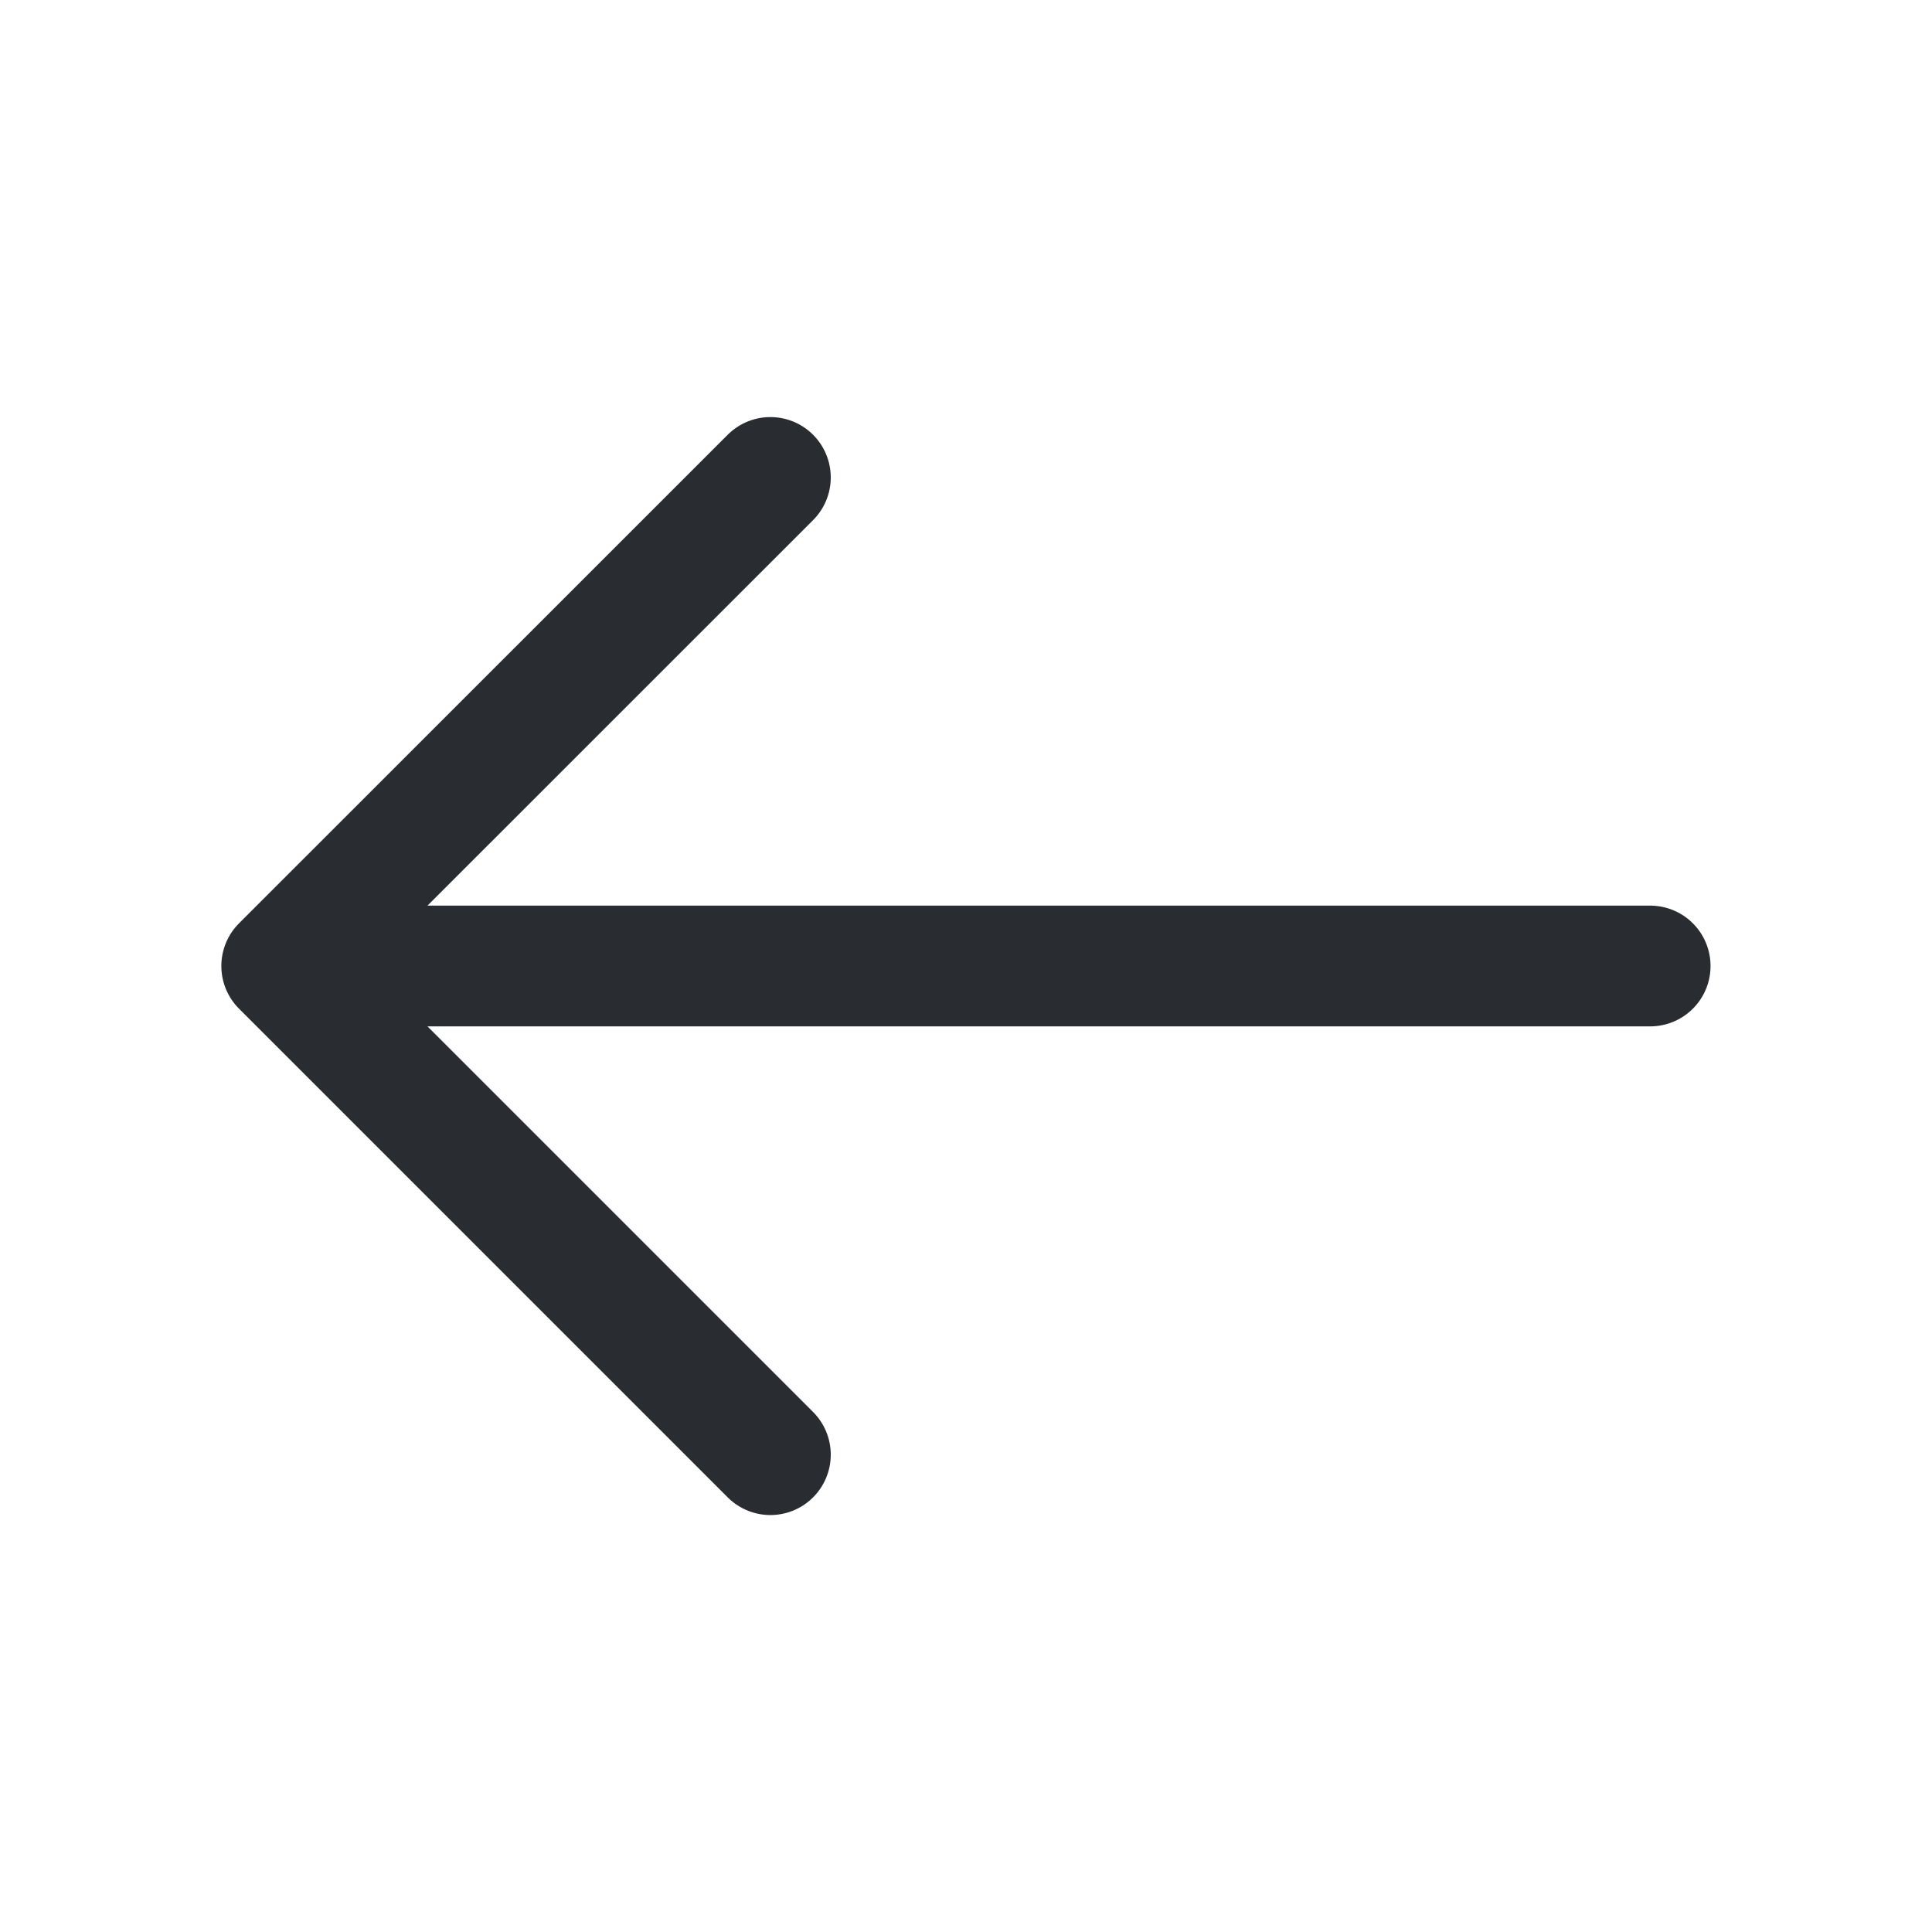 <svg width="16" height="16" viewBox="0 0 16 16" fill="none" xmlns="http://www.w3.org/2000/svg">
<path d="M6.38 3.954L2.333 8L6.38 12.047" stroke="#292D32" stroke-miterlimit="10" stroke-linecap="round" stroke-linejoin="round"/>
<path d="M13.666 8H2.446" stroke="#292D32" stroke-miterlimit="10" stroke-linecap="round" stroke-linejoin="round"/>
</svg>
